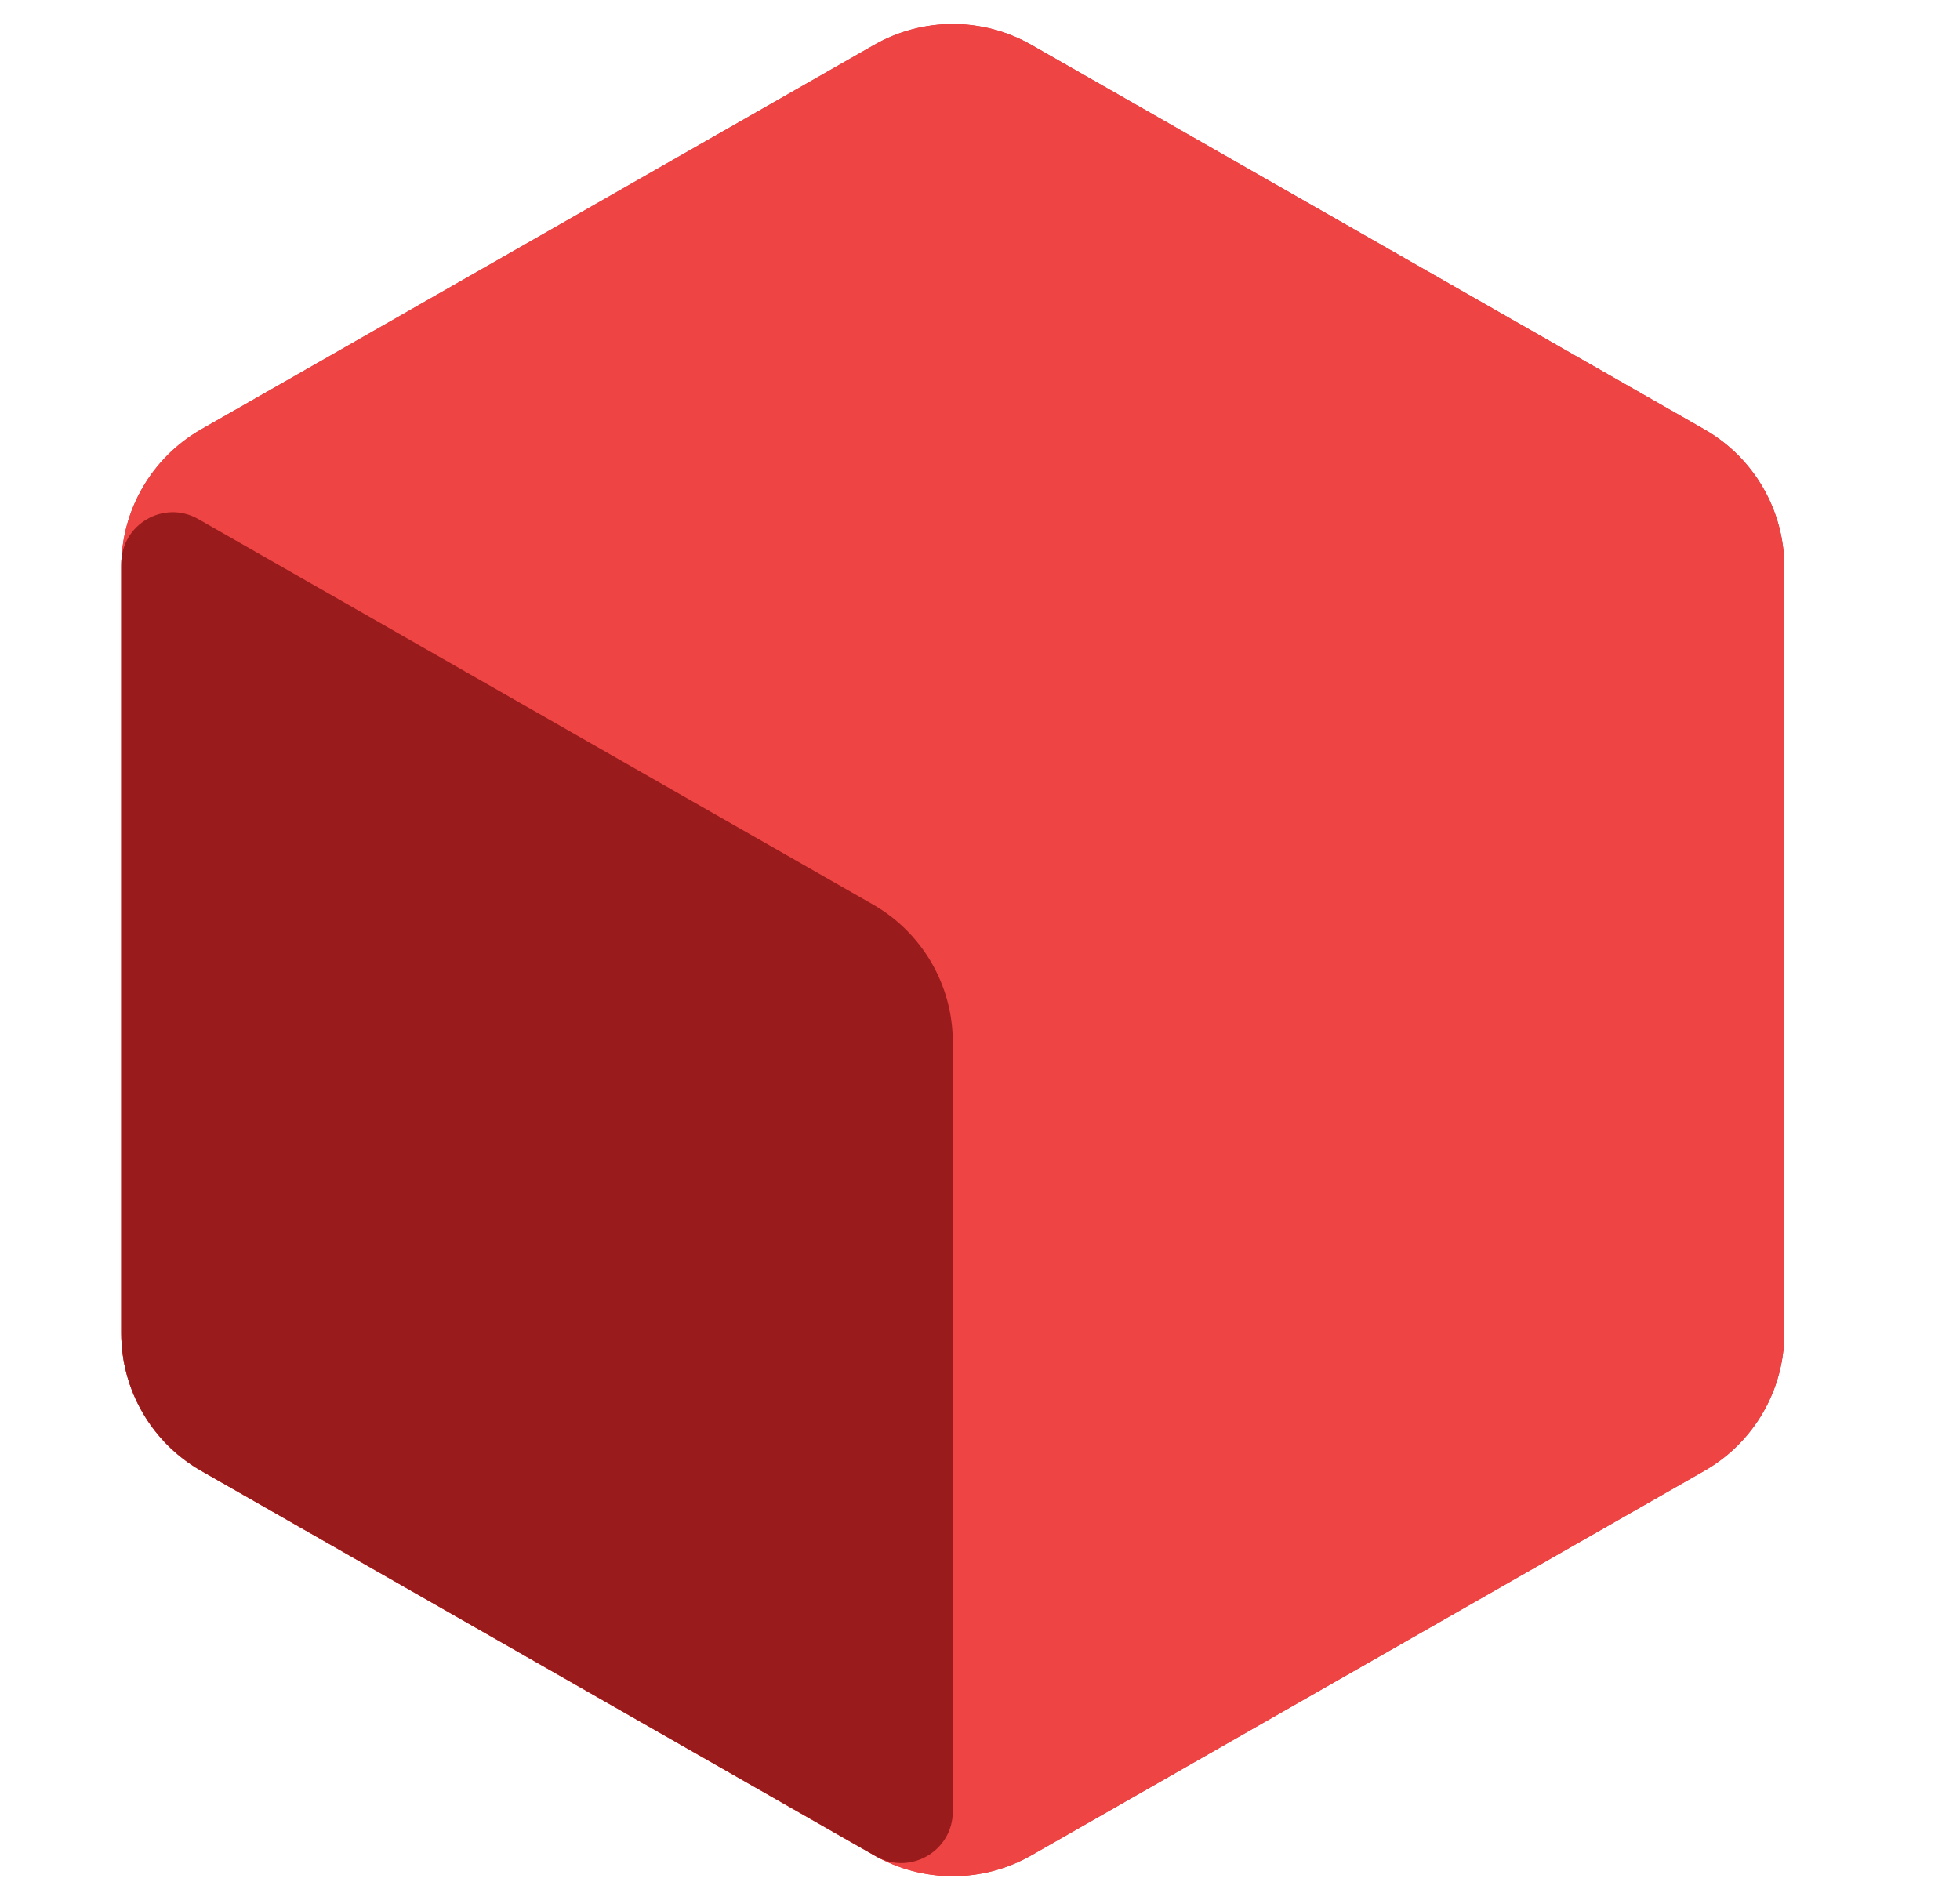 <svg width="33" height="32" viewBox="0 0 33 32" fill="none" xmlns="http://www.w3.org/2000/svg">
<path d="M30.042 22.452V9.548C30.042 8.591 29.529 7.707 28.698 7.232L17.365 0.756C16.545 0.288 15.539 0.288 14.719 0.756L3.385 7.232C2.555 7.707 2.042 8.591 2.042 9.548V22.452C2.042 23.409 2.555 24.293 3.385 24.768L14.719 31.244C15.539 31.712 16.545 31.712 17.365 31.244L28.698 24.768C29.529 24.293 30.042 23.409 30.042 22.452Z" fill="#DC2626"/>
<path d="M30.042 22.452V9.548C30.042 8.591 29.529 7.707 28.698 7.232L17.365 0.756C16.545 0.288 15.539 0.288 14.719 0.756L3.385 7.232C2.555 7.707 2.042 8.591 2.042 9.548V22.452C2.042 23.409 2.555 24.293 3.385 24.768L14.719 31.244C15.539 31.712 16.545 31.712 17.365 31.244L28.698 24.768C29.529 24.293 30.042 23.409 30.042 22.452Z" fill="#EF4444"/>
<path d="M2.042 22.452C2.042 23.409 2.555 24.293 3.385 24.768L14.745 31.259C15.323 31.589 16.042 31.172 16.042 30.506V17.547C16.042 16.591 15.529 15.707 14.698 15.232L3.338 8.741C2.761 8.411 2.042 8.828 2.042 9.493V22.452Z" fill="#991B1B"/>
</svg>
